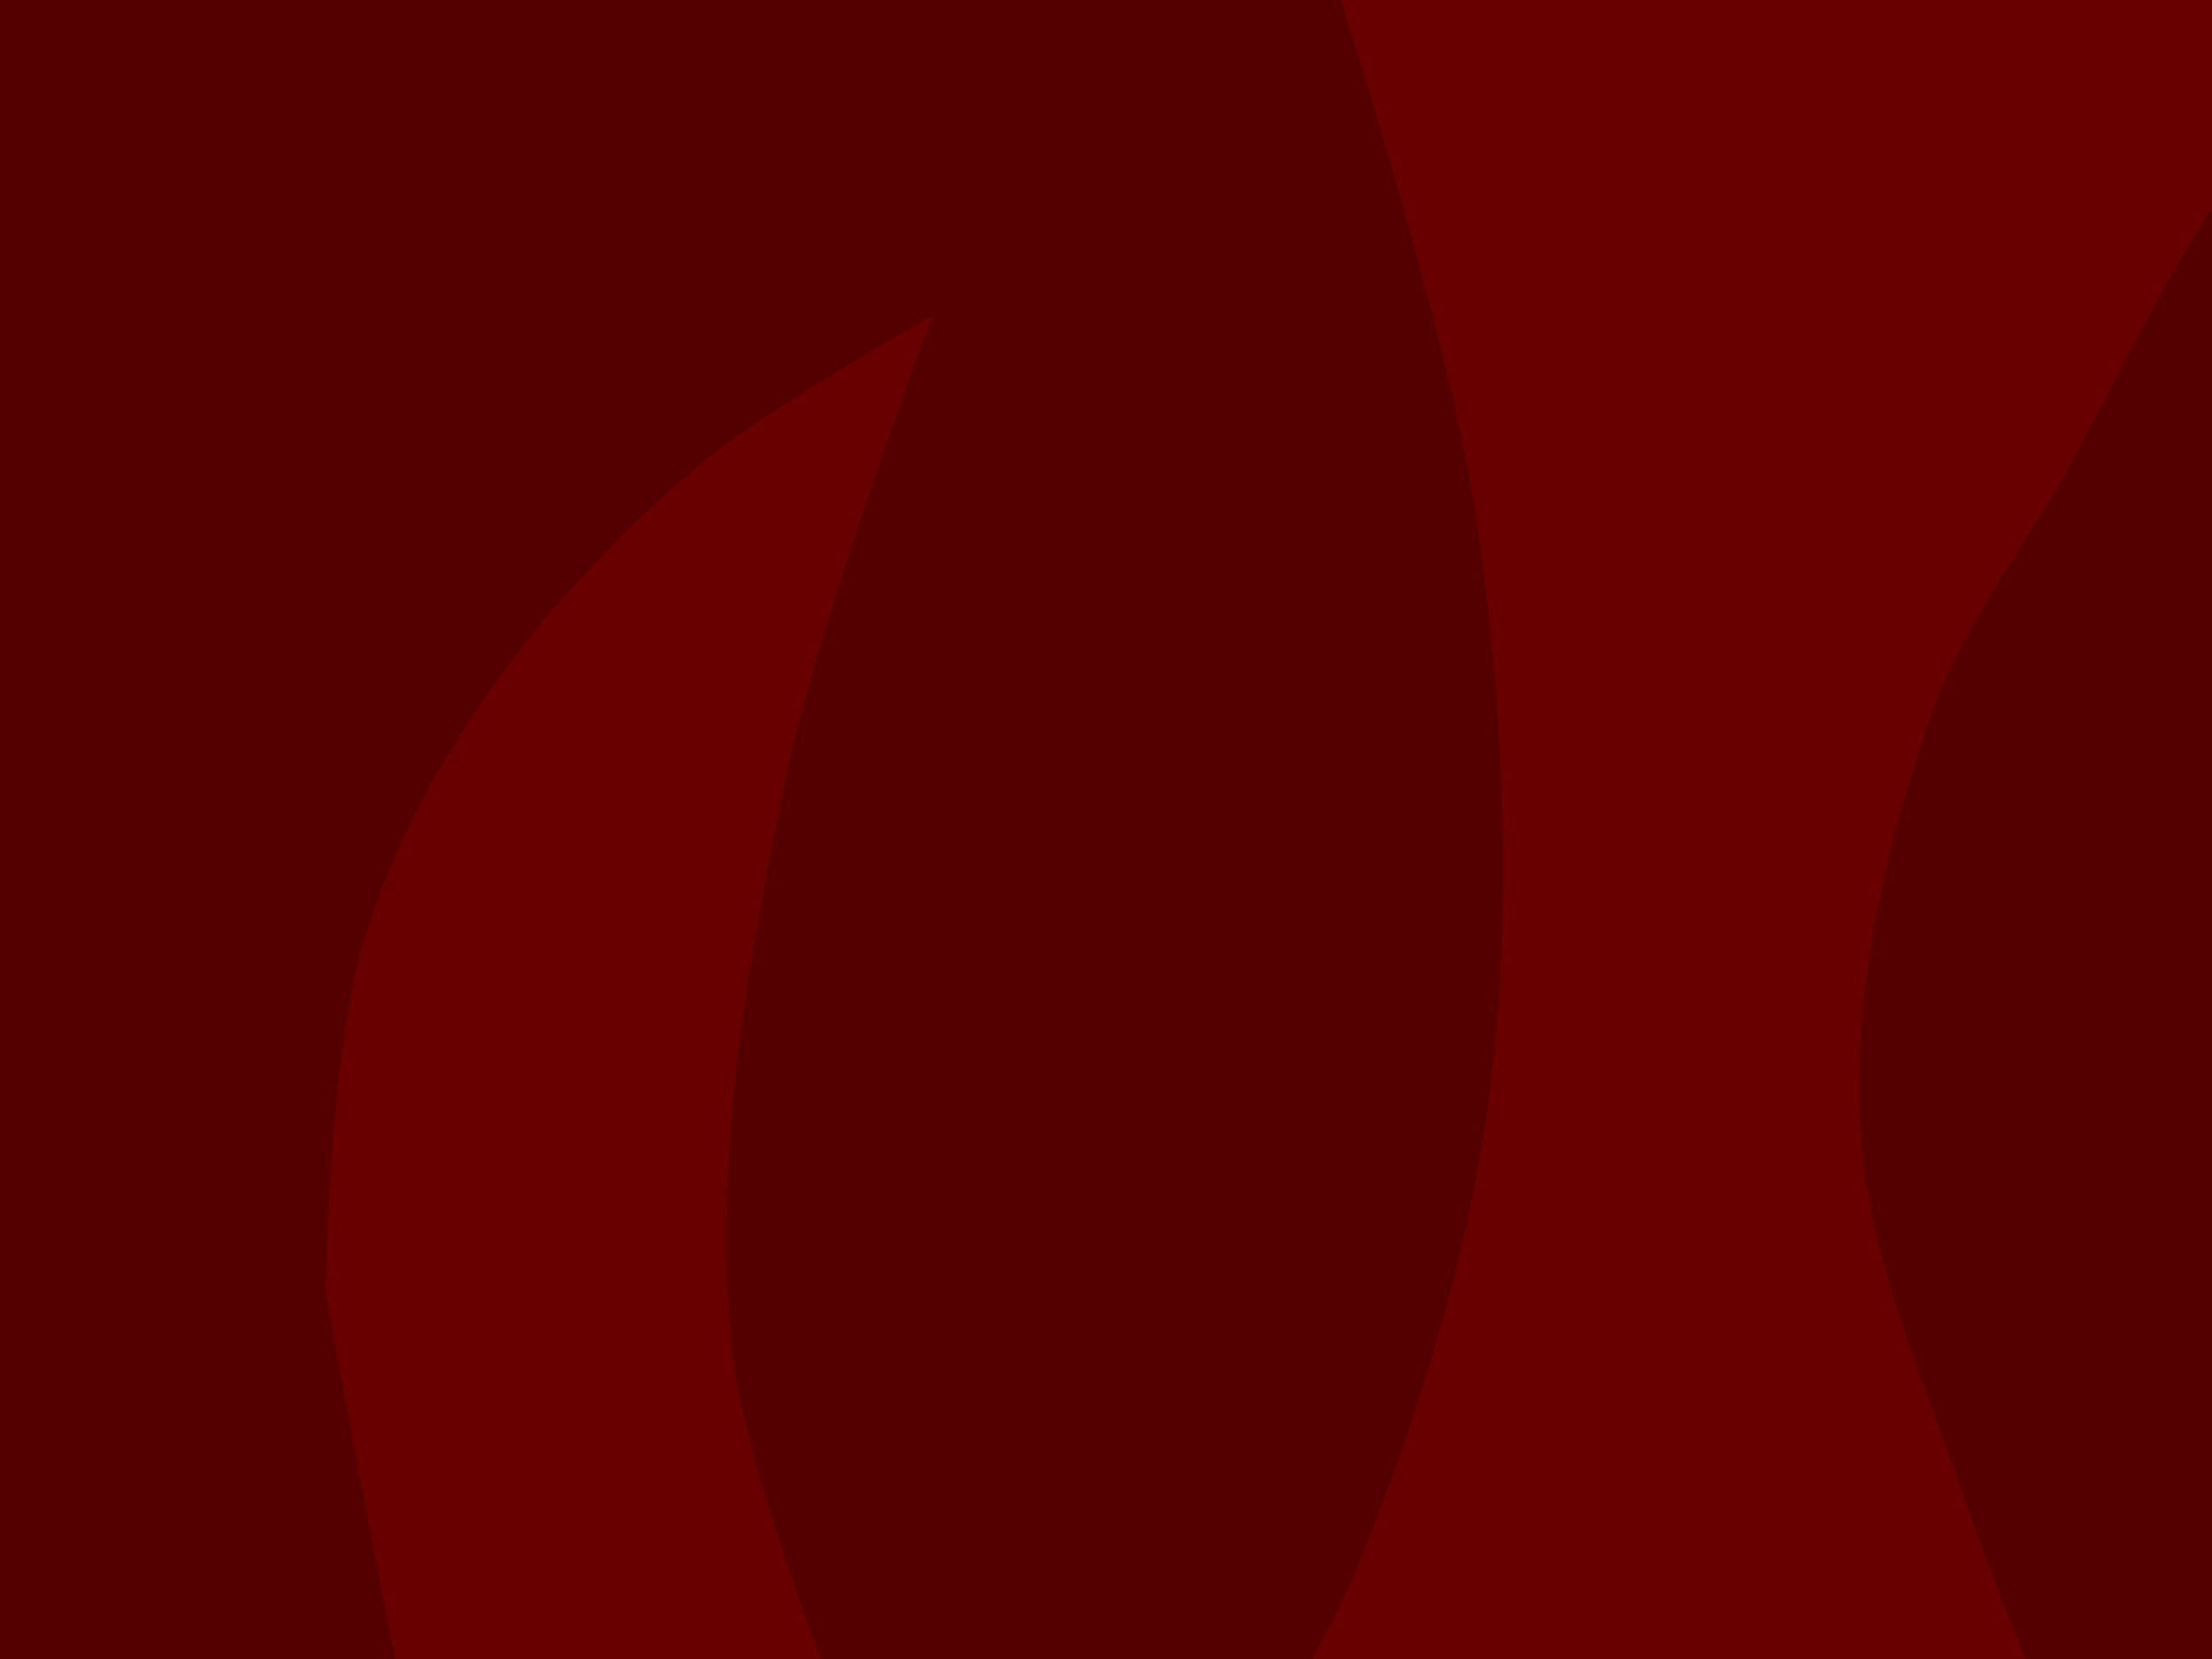 <?xml version="1.0" encoding="UTF-8" standalone="no"?>
<!-- Created with Inkscape (http://www.inkscape.org/) -->

<svg
   xmlns:dc="http://purl.org/dc/elements/1.1/"
   xmlns:cc="http://creativecommons.org/ns#"
   xmlns:rdf="http://www.w3.org/1999/02/22-rdf-syntax-ns#"
   xmlns:svg="http://www.w3.org/2000/svg"
   xmlns="http://www.w3.org/2000/svg"
   xmlns:sodipodi="http://sodipodi.sourceforge.net/DTD/sodipodi-0.dtd"
   xmlns:inkscape="http://www.inkscape.org/namespaces/inkscape"
   width="640px"
   height="480px"
   id="svg2816"
   version="1.1"
   inkscape:version="0.47 r22583"
   sodipodi:docname="bg00.svg"
   inkscape:export-filename="/media/FreeAgent Drive/T3/Projects/Games/tins2010-devil/bin/data/graphics/bg00.png"
   inkscape:export-xdpi="90"
   inkscape:export-ydpi="90">
  <defs
     id="defs2818">
    <inkscape:perspective
       sodipodi:type="inkscape:persp3d"
       inkscape:vp_x="0 : 240 : 1"
       inkscape:vp_y="0 : 1000 : 0"
       inkscape:vp_z="640 : 240 : 1"
       inkscape:persp3d-origin="320 : 160 : 1"
       id="perspective2824" />
  </defs>
  <sodipodi:namedview
     id="base"
     pagecolor="#000000"
     bordercolor="#666666"
     borderopacity="1.0"
     inkscape:pageopacity="0"
     inkscape:pageshadow="2"
     inkscape:zoom="0.77472527"
     inkscape:cx="320"
     inkscape:cy="240"
     inkscape:current-layer="layer1"
     inkscape:document-units="px"
     showgrid="false"
     inkscape:window-width="988"
     inkscape:window-height="732"
     inkscape:window-x="204"
     inkscape:window-y="85"
     inkscape:window-maximized="0" />
  <g
     id="layer1"
     inkscape:label="Layer 1"
     inkscape:groupmode="layer">
    <rect
       style="fill:#550000;fill-opacity:1;stroke:none"
       id="rect3600"
       width="668.624"
       height="507.277"
       x="-9.035"
       y="-7.915" />
    <path
       style="fill:#680000;fill-opacity:1;stroke:none"
       d="m 120.043,509.688 c 0,0 -25.816,-131.66 -25.816,-136.823 0,-5.163 1.341,-66.47 10.326,-98.099 7.047,-24.805 19.153,-48.315 33.56,-69.702 17.528,-26.02 39.296,-49.439 63.248,-69.702 20.684,-17.498 68.411,-43.887 68.411,-43.887 0,0 -33.235,88.238 -42.596,134.241 -10.944,53.784 -21.064,109.327 -15.489,163.929 4.023,39.4 34.851,113.589 34.851,113.589 l -98.099,6.454"
       id="path3602"
       sodipodi:nodetypes="csssscsscc" />
    <path
       style="fill:#680000;fill-opacity:1;stroke:none"
       d="m 382.071,-18.241 c 0,0 36.901,111.341 45.177,169.092 7.754,54.105 10.614,109.688 3.872,163.929 -5.949,47.859 -20.543,94.735 -38.723,139.404 -9.437,23.186 -36.142,65.83 -36.142,65.83 l 245.248,-2.582 c 0,0 -22.917,-53.697 -32.27,-81.319 -12.188,-35.995 -28.988,-71.767 -30.979,-109.716 -2.127,-40.546 7.161,-81.748 20.652,-120.043 8.832,-25.068 25.695,-46.535 38.723,-69.702 15.774,-28.049 28.691,-57.978 47.759,-83.901 10.462,-14.223 24.943,-25.073 36.142,-38.723 10.755,-13.109 29.688,-41.305 29.688,-41.305 l -329.149,9.035 z"
       id="path3604"
       sodipodi:nodetypes="csssccsssssscc" />
  </g>
</svg>
